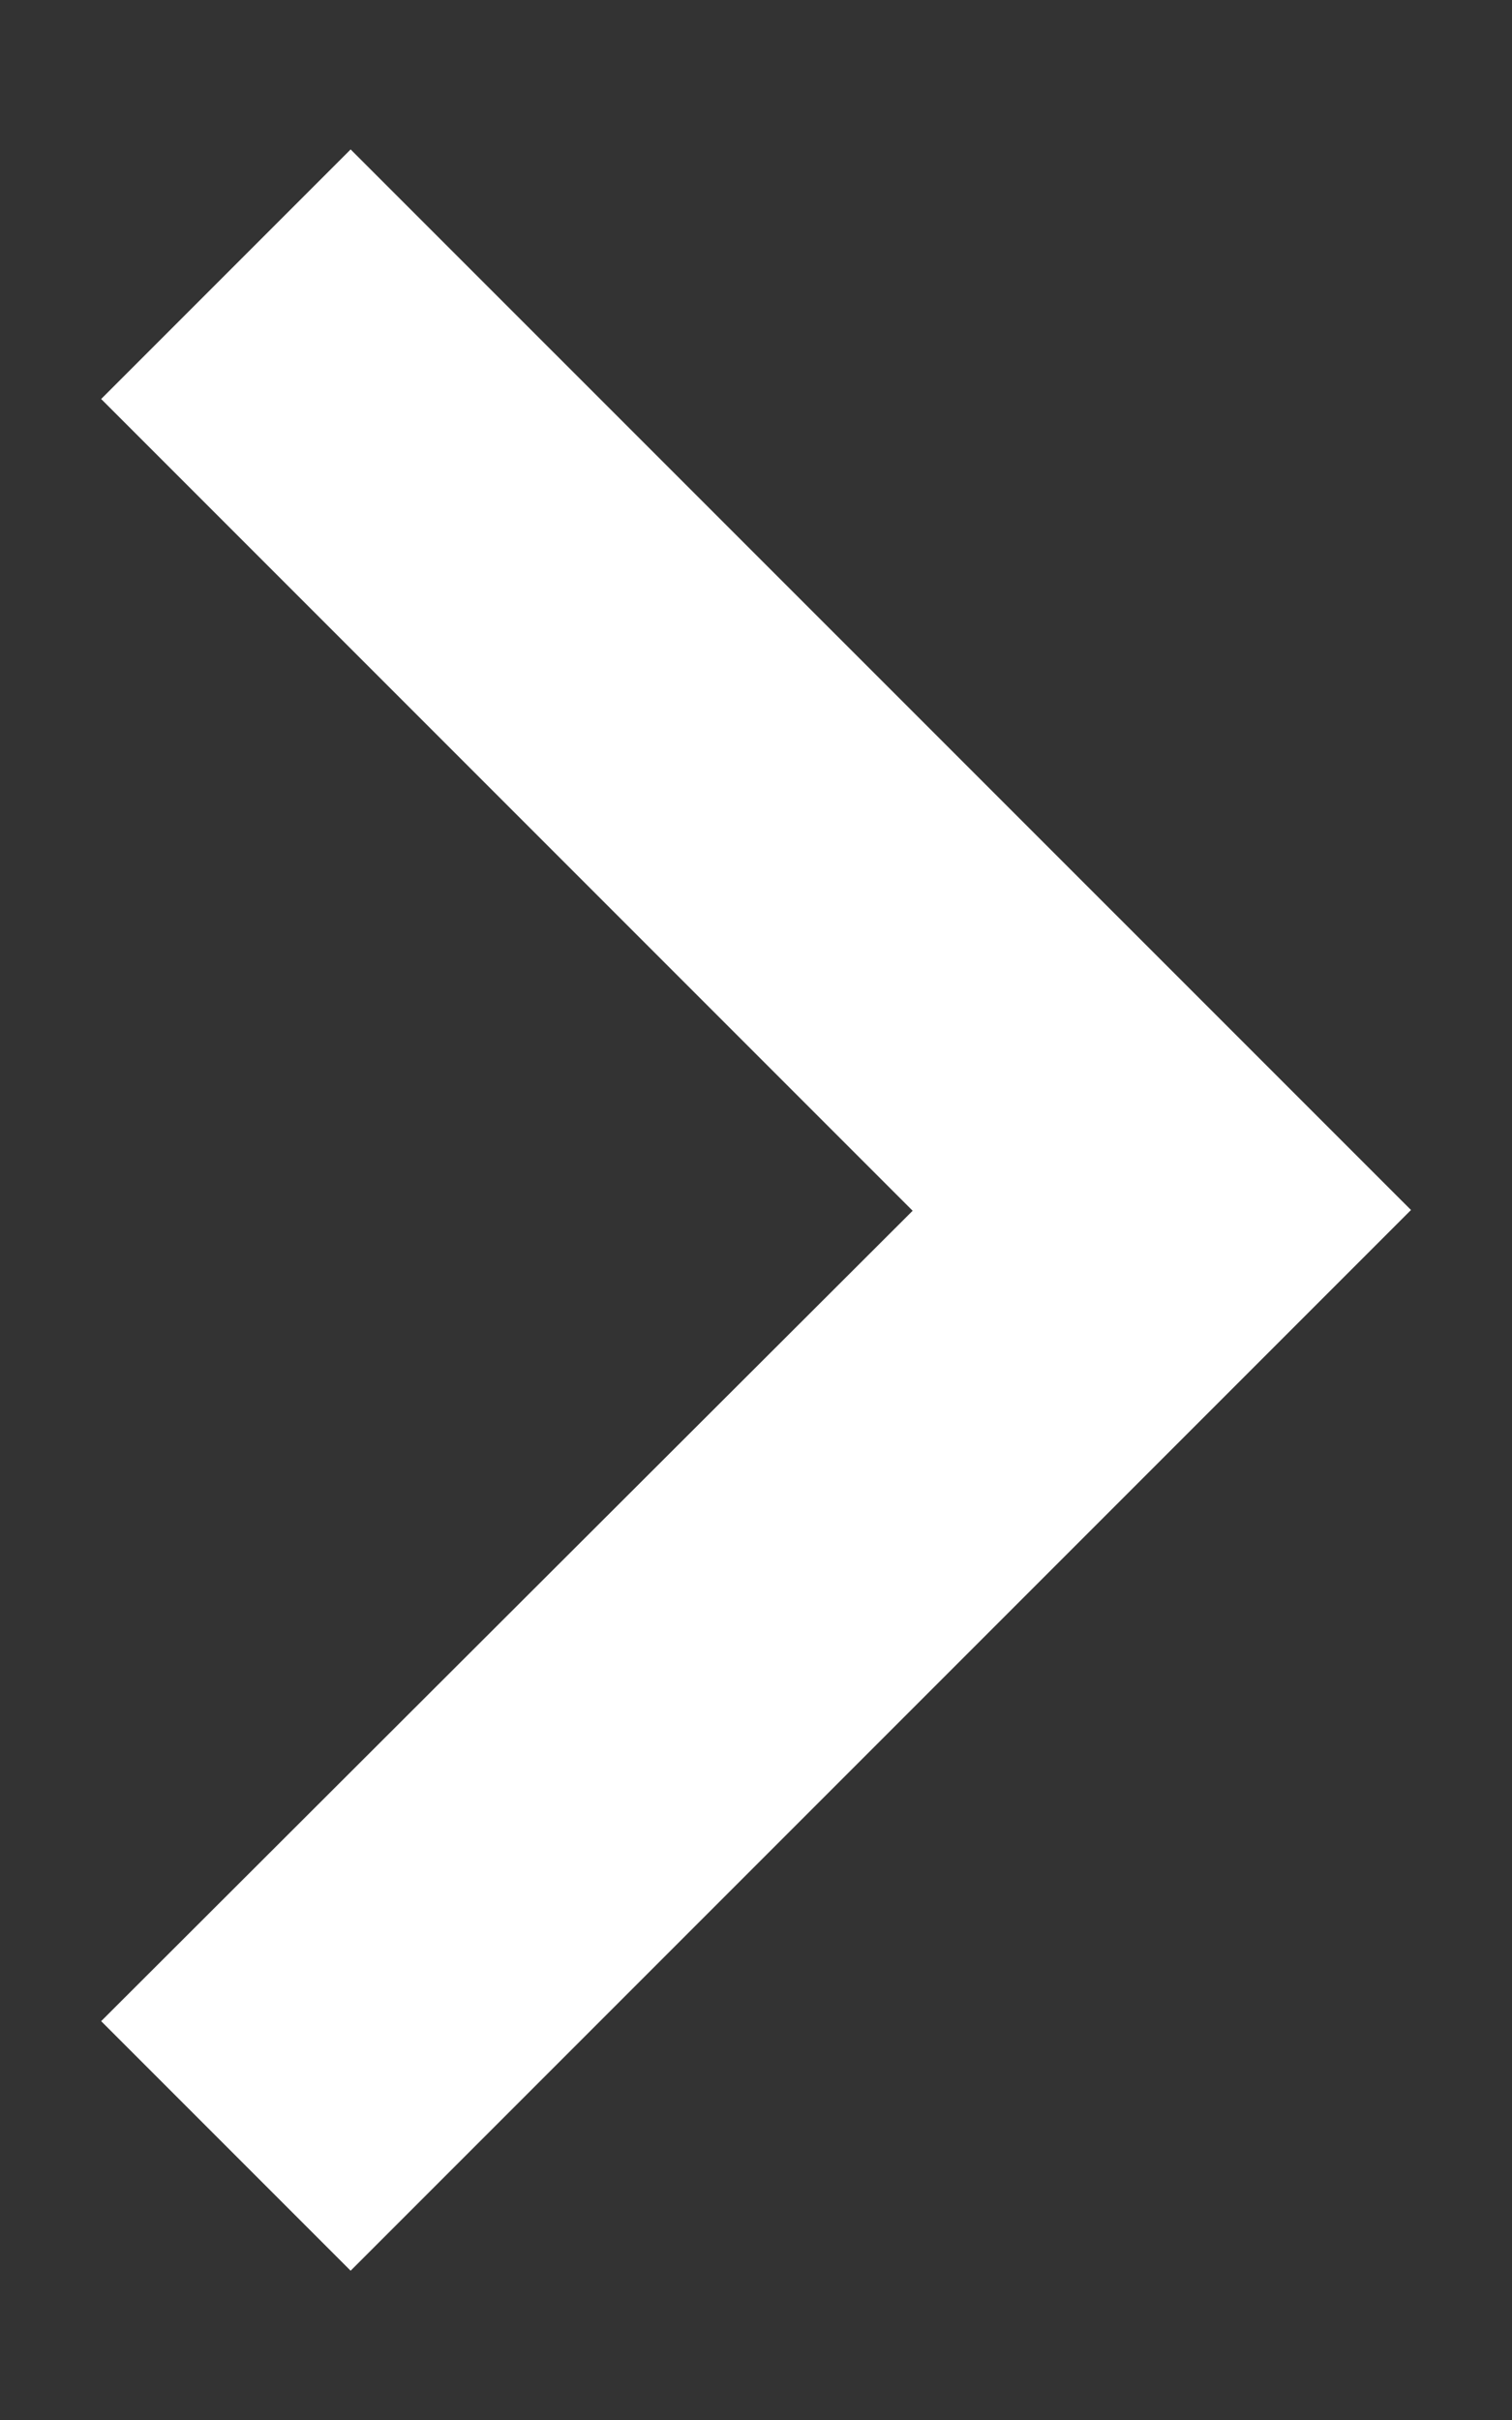 <svg width="10" height="16" viewBox="0 0 10 16" fill="none" xmlns="http://www.w3.org/2000/svg">
<rect x="0" y="0" width="10" height="16" fill="#333333" stroke="none"/>
<path d="M9.332 8L2.319 0.988L0.669 2.638L6.036 8.005L0.669 13.363L2.319 15.013L9.332 8Z" fill="white"/>
</svg>

